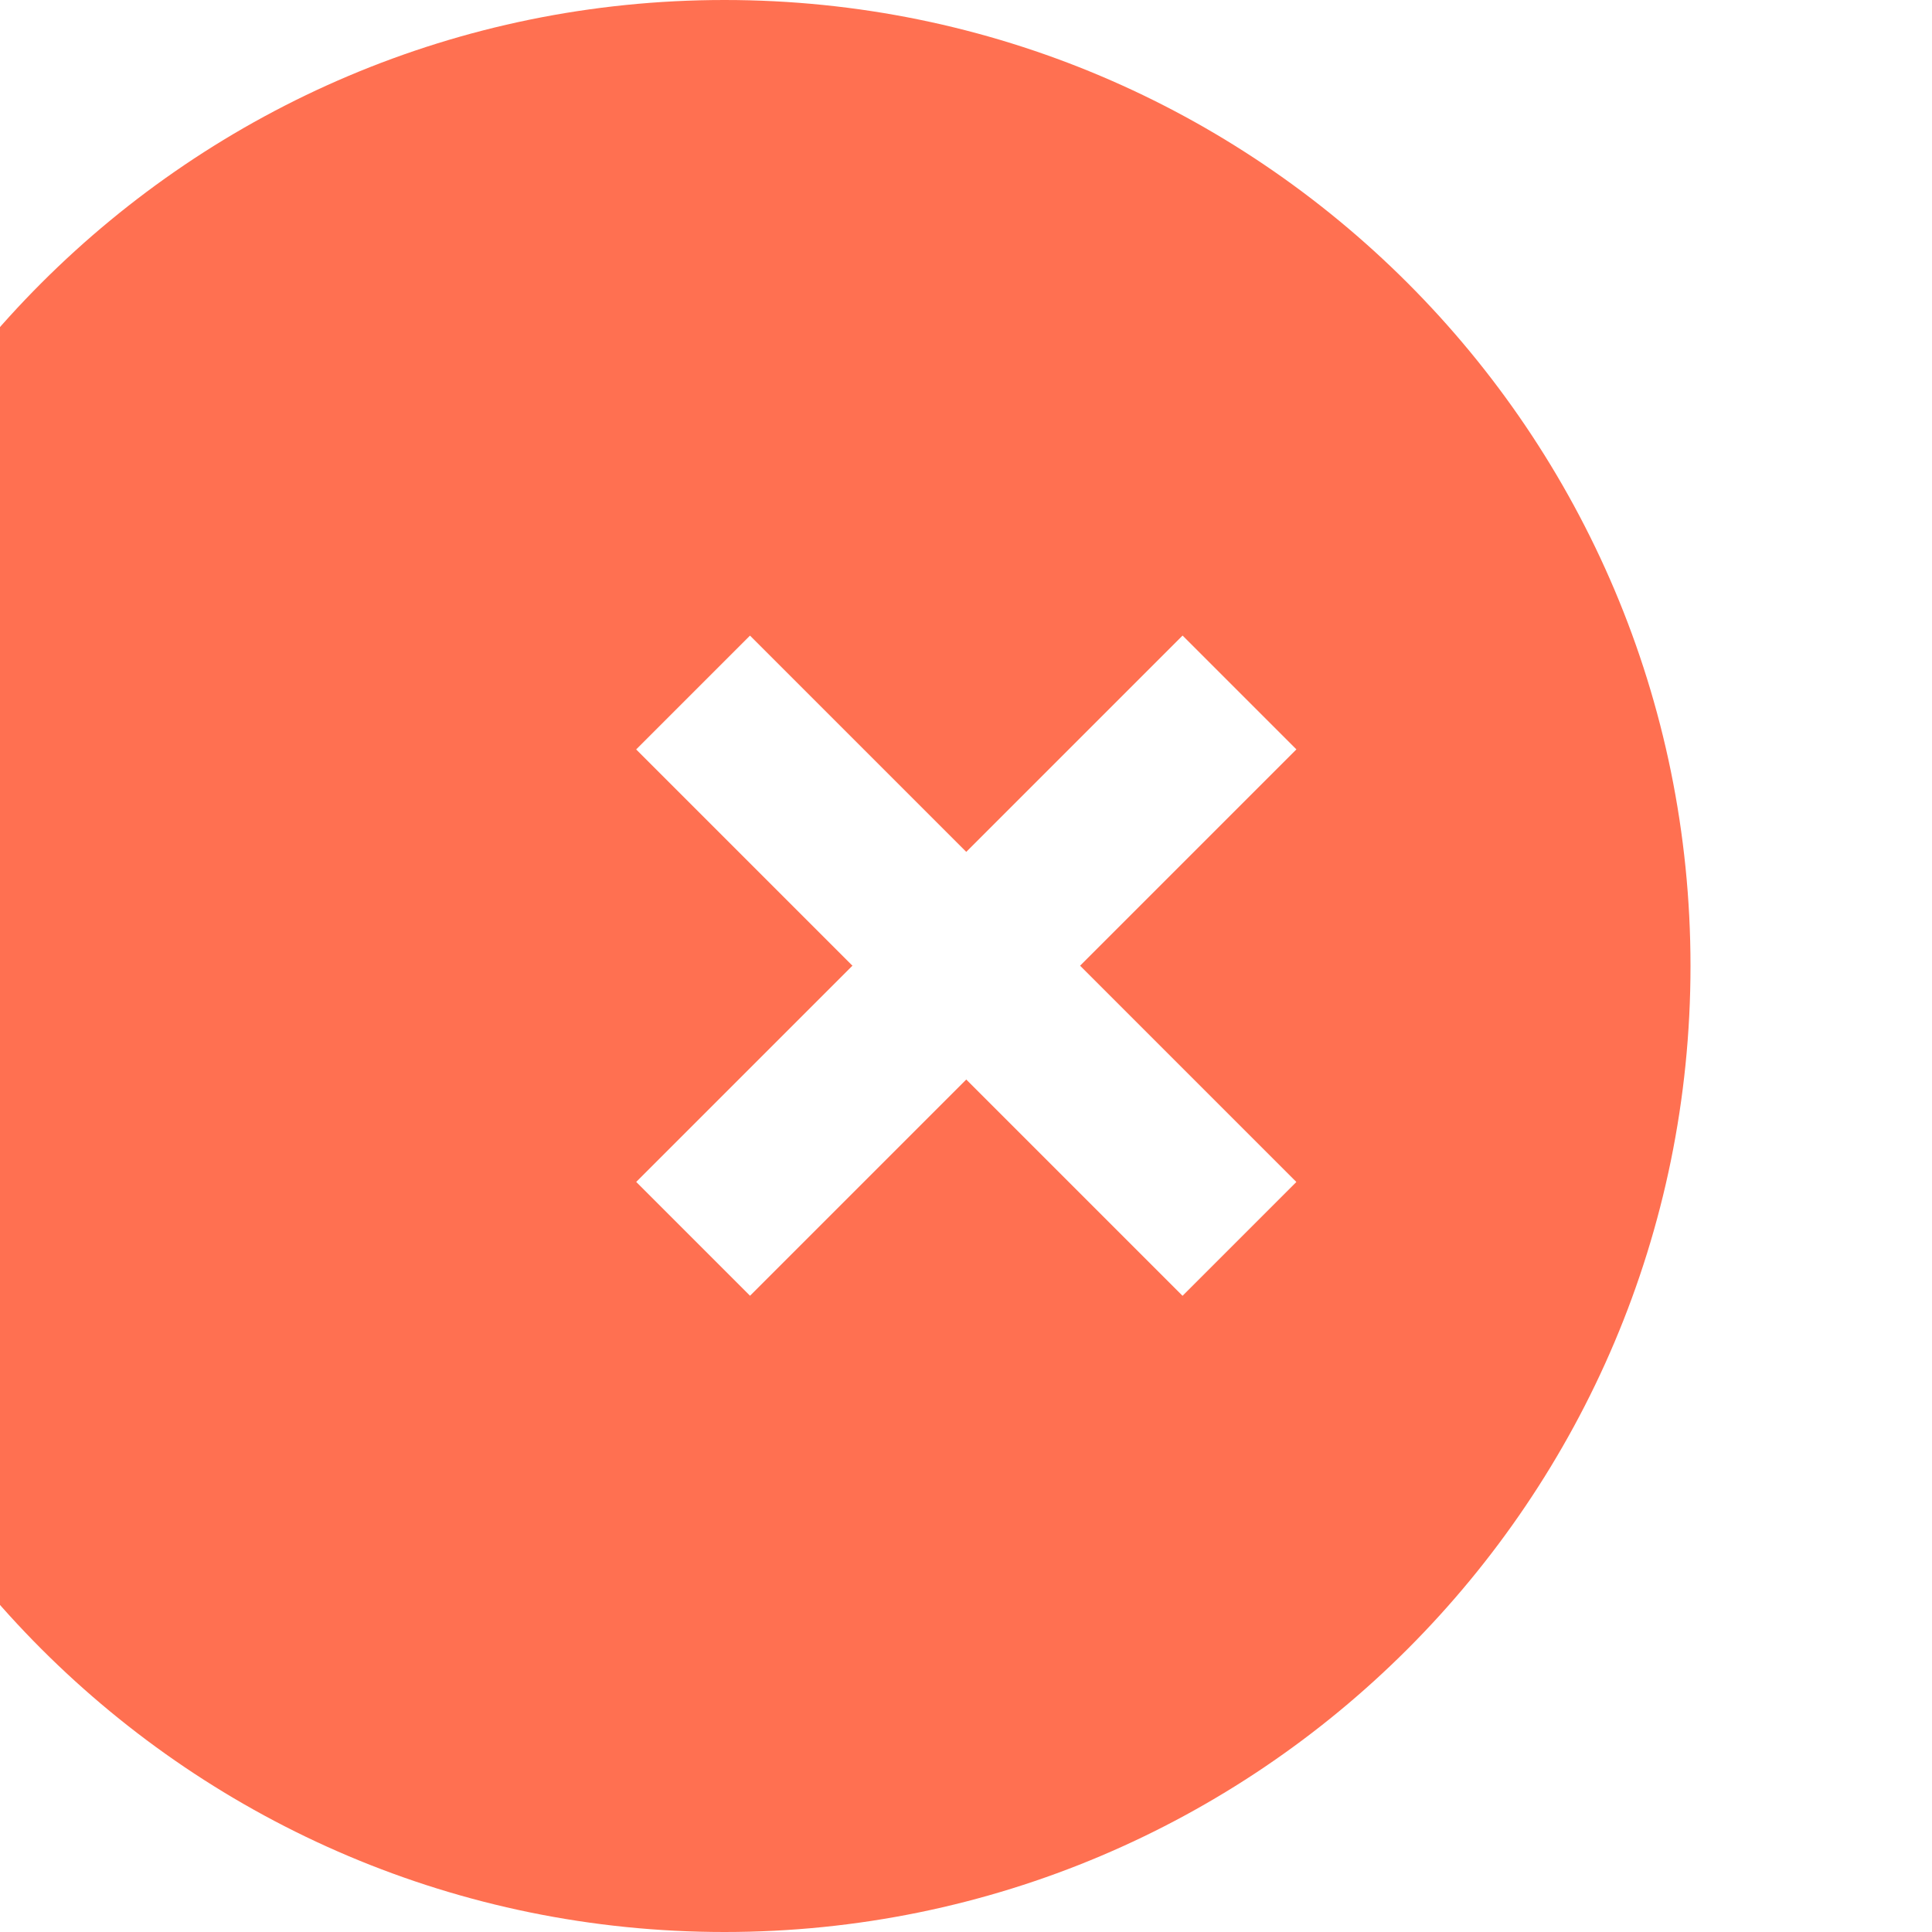 <svg xmlns="http://www.w3.org/2000/svg" xmlns:xlink="http://www.w3.org/1999/xlink" fill="none" version="1.1" width="24" height="24" viewBox="0 0 24 24"><defs><clipPath id="master_svg0_0_4520"><rect x="24" y="0" width="24" height="24" rx="0"/></clipPath><filter id="master_svg1_0_4520/0_4521" filterUnits="objectBoundingBox" color-interpolation-filters="sRGB" x="-0.5" y="-0.375" width="2" height="2"><feFlood flood-opacity="0" result="BackgroundImageFix"/><feColorMatrix in="SourceAlpha" type="matrix" values="0 0 0 0 0 0 0 0 0 0 0 0 0 0 0 0 0 0 127 0"/><feOffset dy="3" dx="0"/><feGaussianBlur stdDeviation="3"/><feColorMatrix type="matrix" values="0 0 0 0 0 0 0 0 0 0 0 0 0 0 0 0 0 0 0.161 0"/><feBlend mode="normal" in2="BackgroundImageFix" result="effect1_dropShadow"/><feBlend mode="normal" in="SourceGraphic" in2="effect1_dropShadow" result="shape"/></filter></defs><g transform="matrix(0,1,-1,0,24,-24)" clip-path="url(#master_svg0_0_4520)"><g filter="url(#master_svg1_0_4520/0_4521)"><path d="M36,0C42.627,0,48,5.373,48,12C48,18.627,42.627,24,36,24C29.373,24,24,18.627,24,12C24,5.373,29.373,0,36,0C36,0,36,0,36,0Z" fill="#FF7051" fill-opacity="1" style="mix-blend-mode:passthrough"/></g><g transform="matrix(0.707,0.707,-0.707,0.707,14.23,-23.928)"><g transform="matrix(-1,-1.2246468525851679e-16,1.2246468525851679e-16,-1,91.199,18.025)"><line x1="45.6" y1="8.012" x2="55.2" y2="8.012" fill-opacity="0" stroke-opacity="1" stroke="#FFFFFF" fill="none" stroke-width="2" stroke-linecap="ROUND" style="mix-blend-mode:passthrough"/></g><g transform="matrix(0,-1,1,0,26.987,56.612)"><line x1="41.799" y1="13.813" x2="51.399" y2="13.813" fill-opacity="0" stroke-opacity="1" stroke="#FFFFFF" fill="none" stroke-width="2" stroke-linecap="ROUND" style="mix-blend-mode:passthrough"/></g></g></g></svg>